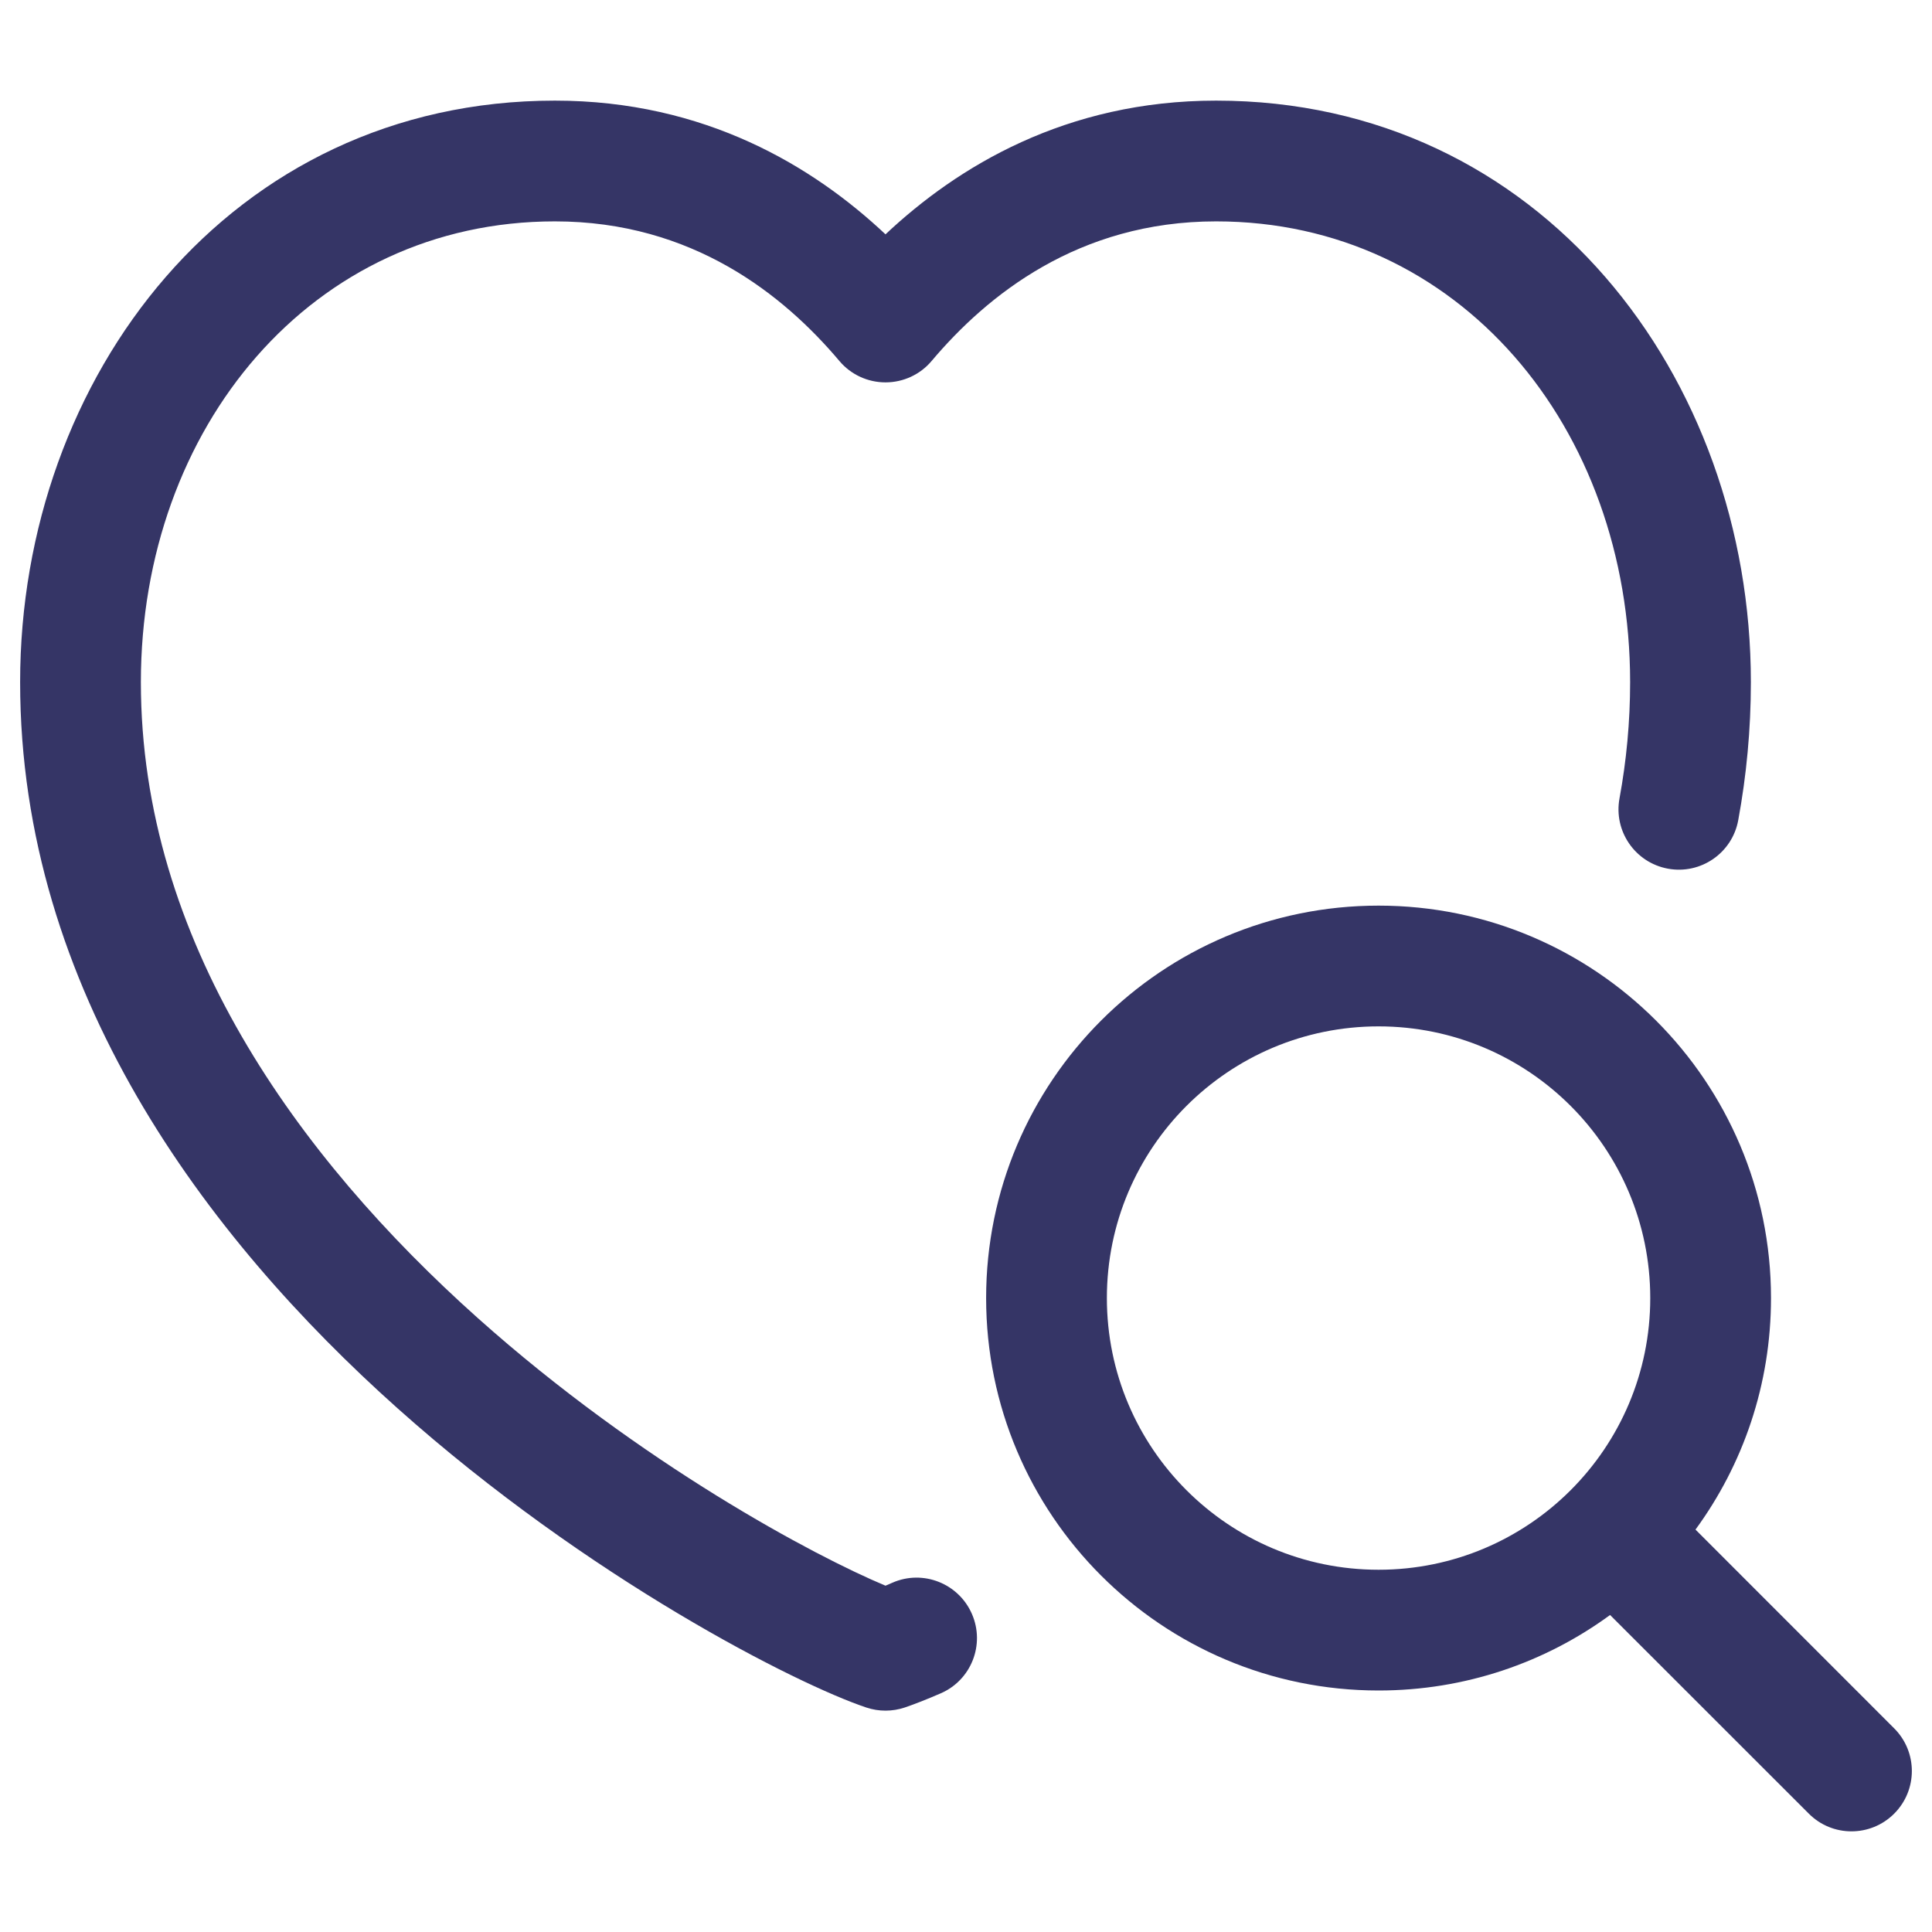 <svg width="24" height="24" viewBox="0 0 24 24" fill="none" xmlns="http://www.w3.org/2000/svg">
<path d="M6.893 2.75C3.873 2.75 1.75 5.314 1.75 8.474C1.75 11.673 3.69 14.367 5.937 16.375C7.964 18.185 10.125 19.333 11 19.698C11.027 19.686 11.057 19.674 11.088 19.66C11.467 19.495 11.909 19.67 12.074 20.05C12.239 20.43 12.065 20.872 11.684 21.036C11.516 21.109 11.364 21.169 11.237 21.212C11.083 21.263 10.917 21.263 10.763 21.212C9.904 20.925 7.316 19.618 4.938 17.494C2.56 15.37 0.25 12.301 0.25 8.474C0.25 4.686 2.858 1.25 6.893 1.25C8.76 1.25 10.106 2.07 11 2.911C11.894 2.07 13.24 1.25 15.107 1.25C19.142 1.25 21.75 4.686 21.75 8.474C21.75 9.063 21.695 9.635 21.593 10.189C21.518 10.597 21.127 10.866 20.72 10.791C20.312 10.716 20.043 10.325 20.118 9.918C20.204 9.45 20.25 8.969 20.25 8.474C20.25 5.314 18.127 2.75 15.107 2.75C13.394 2.75 12.26 3.67 11.573 4.484C11.431 4.653 11.221 4.75 11 4.75C10.779 4.75 10.569 4.653 10.427 4.484C9.74 3.67 8.606 2.75 6.893 2.75Z" fill="#353566"/>
<path fill-rule="evenodd" clip-rule="evenodd" d="M12.25 16.125C12.25 13.433 14.433 11.25 17.125 11.25C19.817 11.25 22 13.433 22 16.125C22 17.201 21.652 18.195 21.062 19.001L23.53 21.47C23.823 21.763 23.823 22.237 23.53 22.53C23.237 22.823 22.762 22.823 22.47 22.53L20.001 20.062C19.195 20.652 18.201 21 17.125 21C14.433 21 12.25 18.817 12.25 16.125ZM17.125 12.75C15.261 12.75 13.75 14.261 13.75 16.125C13.75 17.989 15.261 19.5 17.125 19.5C18.989 19.5 20.5 17.989 20.5 16.125C20.5 14.261 18.989 12.75 17.125 12.75Z" fill="#353566"/>
</svg>
